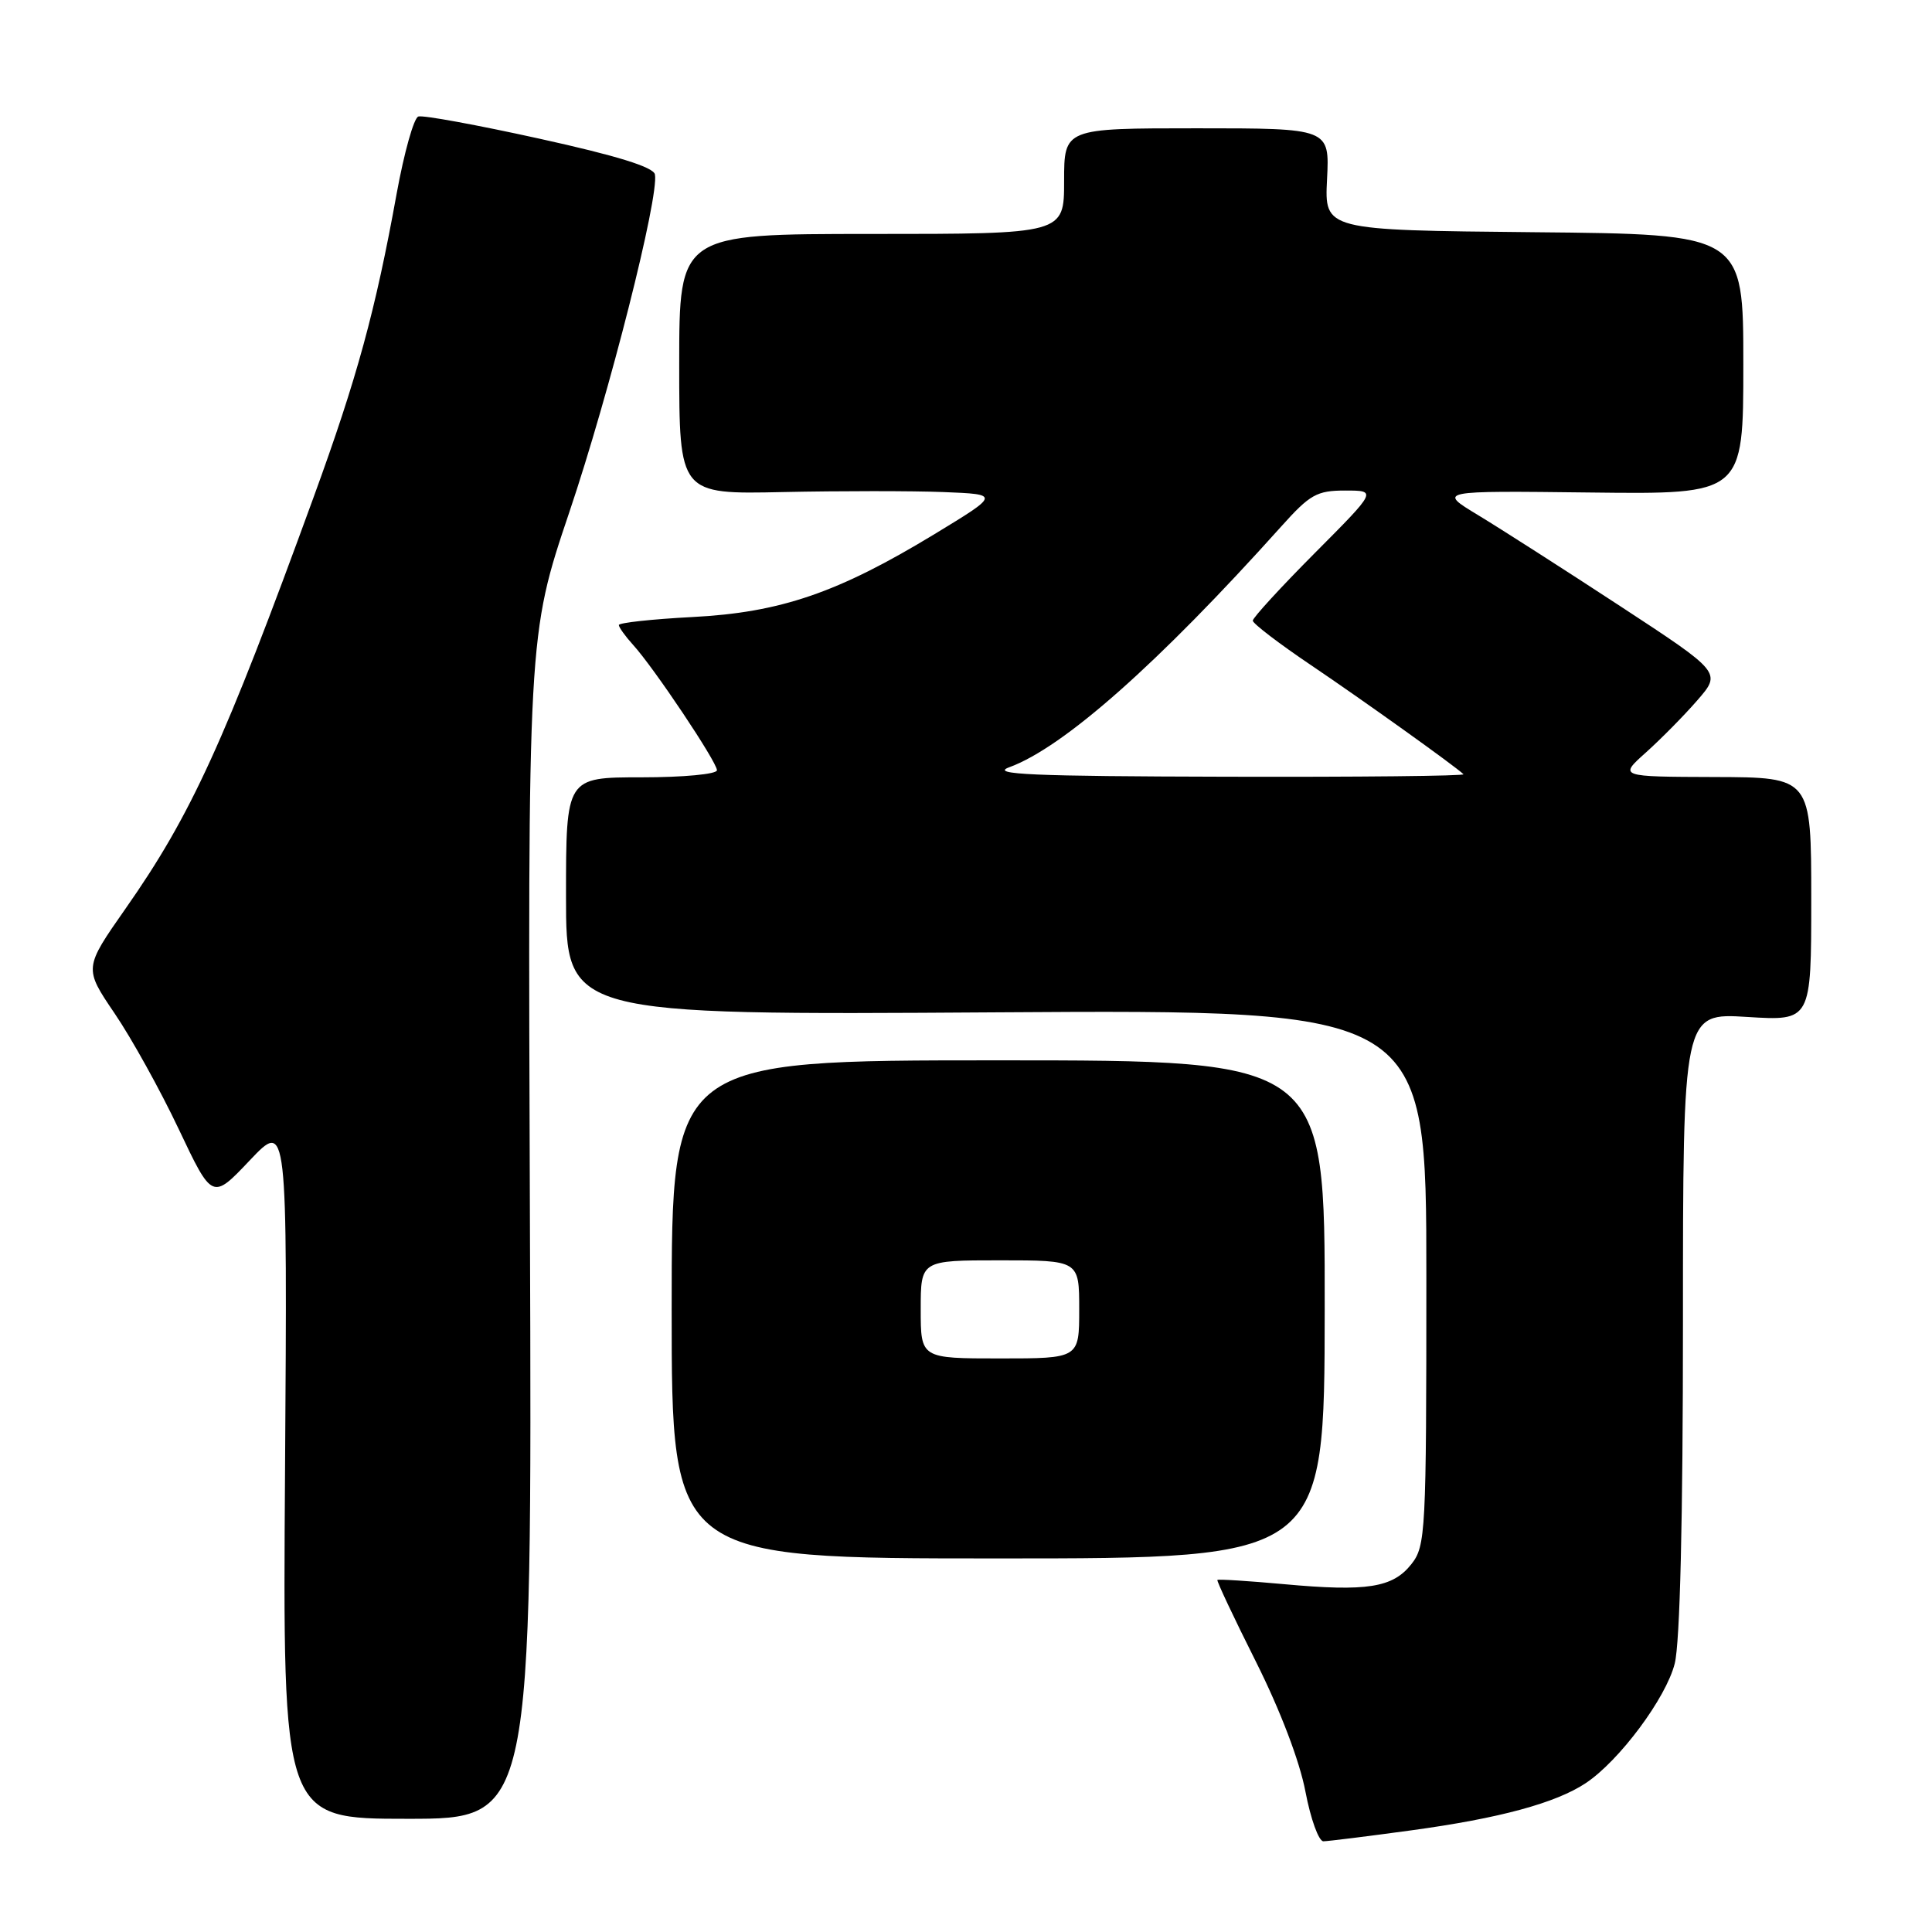 <?xml version="1.0" encoding="UTF-8" standalone="no"?>
<!DOCTYPE svg PUBLIC "-//W3C//DTD SVG 1.1//EN" "http://www.w3.org/Graphics/SVG/1.1/DTD/svg11.dtd" >
<svg xmlns="http://www.w3.org/2000/svg" xmlns:xlink="http://www.w3.org/1999/xlink" version="1.1" viewBox="0 0 256 256">
 <g >
 <path fill="currentColor"
d=" M 187.00 242.53 C 198.68 240.94 206.17 238.91 210.14 236.26 C 214.59 233.29 220.77 224.98 221.91 220.43 C 222.61 217.67 223.00 201.33 223.00 175.17 C 223.00 134.22 223.00 134.22 231.50 134.75 C 240.00 135.28 240.00 135.28 240.00 119.14 C 240.00 103.00 240.00 103.00 227.25 102.96 C 214.50 102.92 214.50 102.92 218.09 99.71 C 220.06 97.94 223.13 94.84 224.90 92.80 C 228.11 89.11 228.11 89.11 214.66 80.30 C 207.27 75.46 198.80 70.04 195.86 68.26 C 190.50 65.02 190.50 65.02 210.75 65.26 C 231.00 65.50 231.00 65.50 231.00 48.27 C 231.00 31.03 231.00 31.03 203.25 30.77 C 175.50 30.50 175.50 30.50 175.84 23.75 C 176.18 17.00 176.18 17.00 158.59 17.00 C 141.00 17.00 141.00 17.00 141.00 24.00 C 141.00 31.00 141.00 31.00 115.50 31.00 C 90.00 31.00 90.00 31.00 90.00 48.25 C 90.00 65.50 90.00 65.50 103.75 65.20 C 111.31 65.04 120.88 65.04 125.00 65.20 C 132.50 65.50 132.50 65.50 123.85 70.76 C 111.03 78.55 103.42 81.16 91.75 81.76 C 86.39 82.04 82.00 82.52 82.00 82.82 C 82.00 83.12 82.85 84.30 83.88 85.44 C 86.63 88.45 95.00 100.97 95.00 102.06 C 95.00 102.58 90.55 103.00 85.00 103.00 C 75.00 103.00 75.00 103.00 75.00 118.76 C 75.00 134.51 75.00 134.51 132.00 134.14 C 189.00 133.78 189.00 133.78 189.00 169.25 C 189.00 203.10 188.91 204.85 187.02 207.25 C 184.56 210.38 181.14 210.92 170.13 209.91 C 165.40 209.48 161.44 209.23 161.31 209.35 C 161.19 209.47 163.49 214.35 166.42 220.19 C 169.66 226.66 172.22 233.39 172.98 237.41 C 173.67 241.03 174.74 243.99 175.36 243.98 C 175.99 243.97 181.22 243.32 187.00 242.53 Z  M 70.22 162.61 C 69.93 84.21 69.93 84.21 75.44 67.86 C 80.76 52.09 87.35 26.05 86.78 23.11 C 86.59 22.14 81.73 20.63 71.50 18.38 C 63.25 16.56 56.02 15.23 55.43 15.44 C 54.83 15.64 53.55 20.23 52.56 25.65 C 49.75 41.18 47.31 50.10 41.57 65.84 C 29.69 98.44 25.32 108.00 16.64 120.39 C 11.12 128.28 11.12 128.28 15.18 134.27 C 17.42 137.56 21.25 144.47 23.69 149.63 C 28.13 159.00 28.13 159.00 33.10 153.75 C 38.08 148.50 38.08 148.50 37.77 194.75 C 37.45 241.00 37.45 241.00 53.98 241.00 C 70.50 241.00 70.50 241.00 70.22 162.61 Z  M 175.53 173.50 C 175.56 140.50 175.56 140.50 132.28 140.50 C 89.00 140.50 89.00 140.50 89.00 173.50 C 89.00 206.50 89.00 206.50 132.25 206.50 C 175.50 206.50 175.50 206.50 175.53 173.50 Z  M 133.72 101.67 C 140.91 99.05 153.43 87.97 169.78 69.75 C 173.58 65.51 174.49 65.00 178.25 65.00 C 182.46 65.00 182.46 65.00 174.23 73.27 C 169.70 77.82 166.00 81.86 166.00 82.24 C 166.00 82.62 169.49 85.29 173.75 88.16 C 180.64 92.81 192.80 101.51 193.92 102.59 C 194.15 102.82 179.97 102.97 162.42 102.92 C 136.76 102.86 131.13 102.62 133.72 101.67 Z  M 122.00 173.50 C 122.00 167.00 122.00 167.00 132.50 167.00 C 143.00 167.00 143.00 167.00 143.00 173.50 C 143.00 180.00 143.00 180.00 132.50 180.00 C 122.00 180.00 122.00 180.00 122.00 173.50 Z "/>
</g>
</svg>